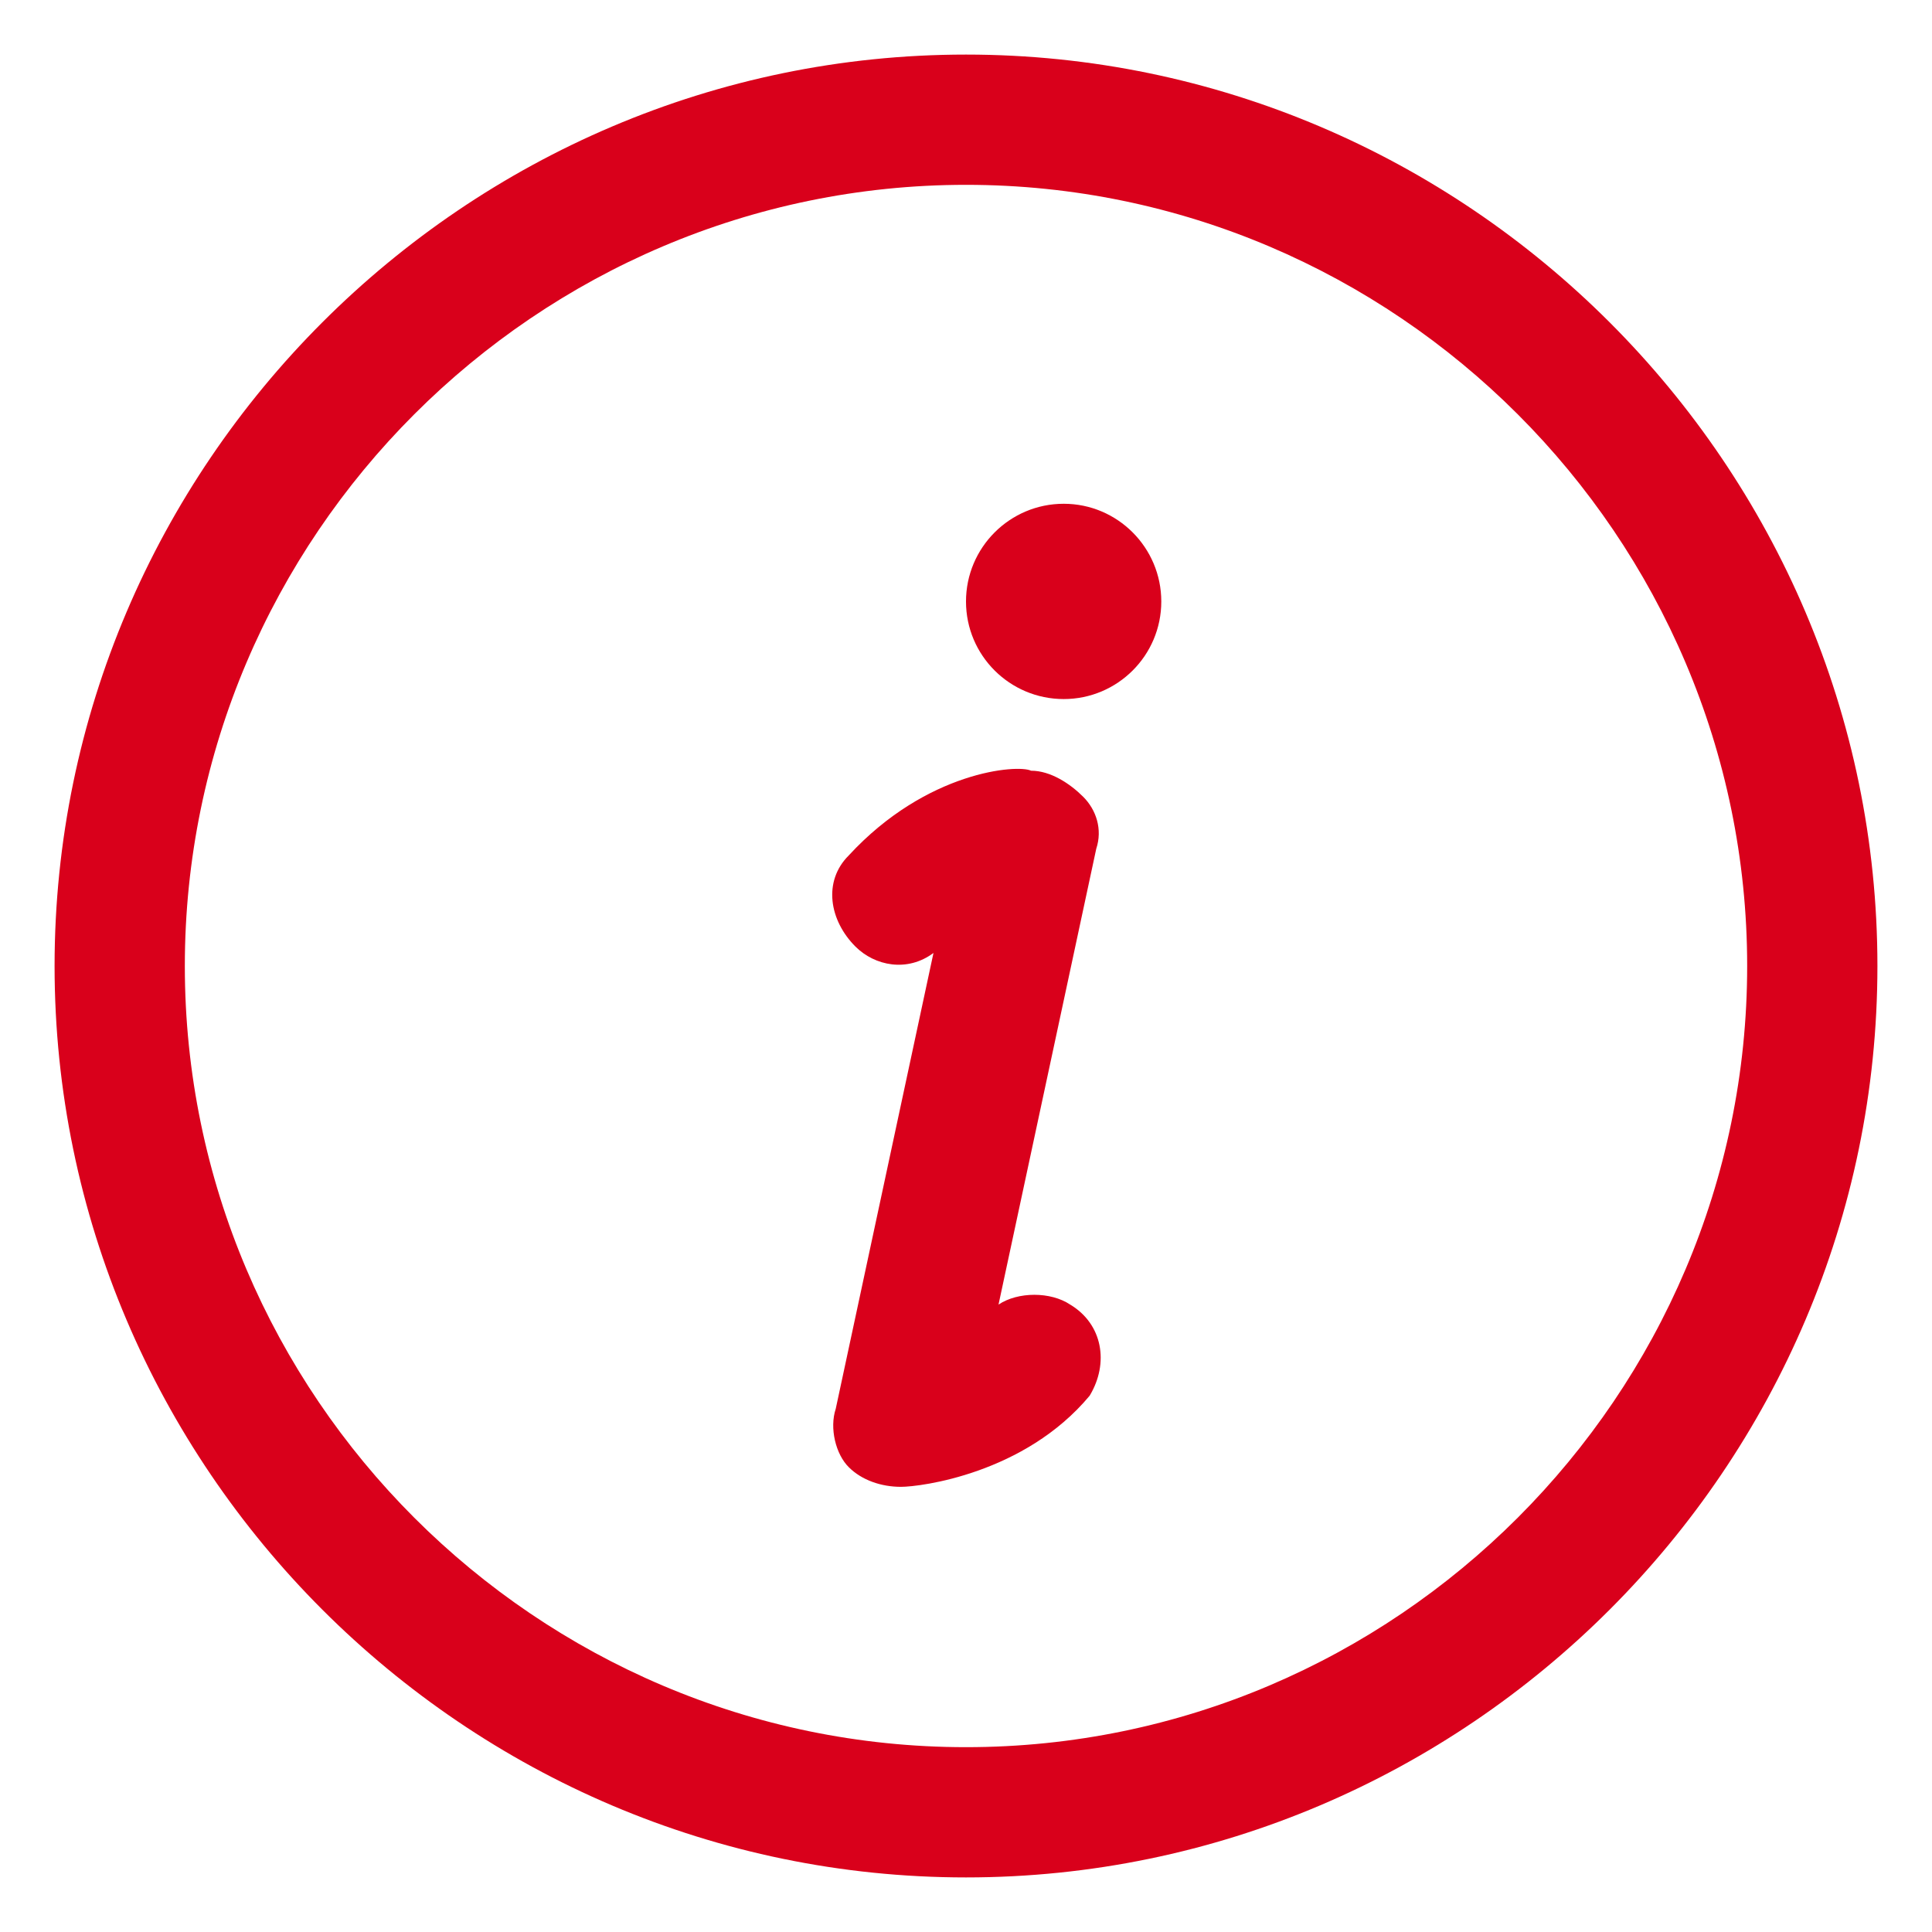 ﻿<?xml version="1.0" encoding="utf-8"?>
<svg version="1.1" xmlns:xlink="http://www.w3.org/1999/xlink" width="12px" height="12px" xmlns="http://www.w3.org/2000/svg">
  <g transform="matrix(1 0 0 1 -583 -735 )">
    <path d="M 1.148 6  C 1.148 3.331  3.331 1.148  6 1.148  C 8.669 1.148  10.852 3.331  10.852 6  C 10.852 8.669  8.669 10.852  6 10.852  C 3.331 10.852  1.148 8.669  1.148 6  Z M 11.661 6  C 11.661 2.887  9.113 0.339  6 0.339  C 2.887 0.339  0.339 2.887  0.339 6  C 0.339 9.113  2.887 11.661  6 11.661  C 9.113 11.661  11.661 9.113  11.661 6  Z M 6 3.736  C 6 4.071  6.272 4.342  6.607 4.342  C 6.941 4.342  7.213 4.071  7.213 3.736  C 7.213 3.401  6.941 3.129  6.607 3.129  C 6.272 3.129  6 3.401  6 3.736  Z M 6.768 8.669  C 6.364 9.154  5.717 9.235  5.596 9.235  C 5.474 9.235  5.353 9.194  5.272 9.113  C 5.191 9.033  5.151 8.871  5.191 8.75  L 5.798 5.919  C 5.636 6.04  5.434 6  5.313 5.879  C 5.151 5.717  5.11 5.474  5.272 5.313  C 5.757 4.787  6.323 4.747  6.404 4.787  C 6.526 4.787  6.647 4.868  6.728 4.949  C 6.809 5.03  6.849 5.151  6.809 5.272  L 6.202 8.103  C 6.323 8.022  6.526 8.022  6.647 8.103  C 6.849 8.224  6.89 8.467  6.768 8.669  Z " fill-rule="nonzero" fill="#d9001b" stroke="none" transform="matrix(1 0 0 1 583 735 )" />
  </g>
</svg>